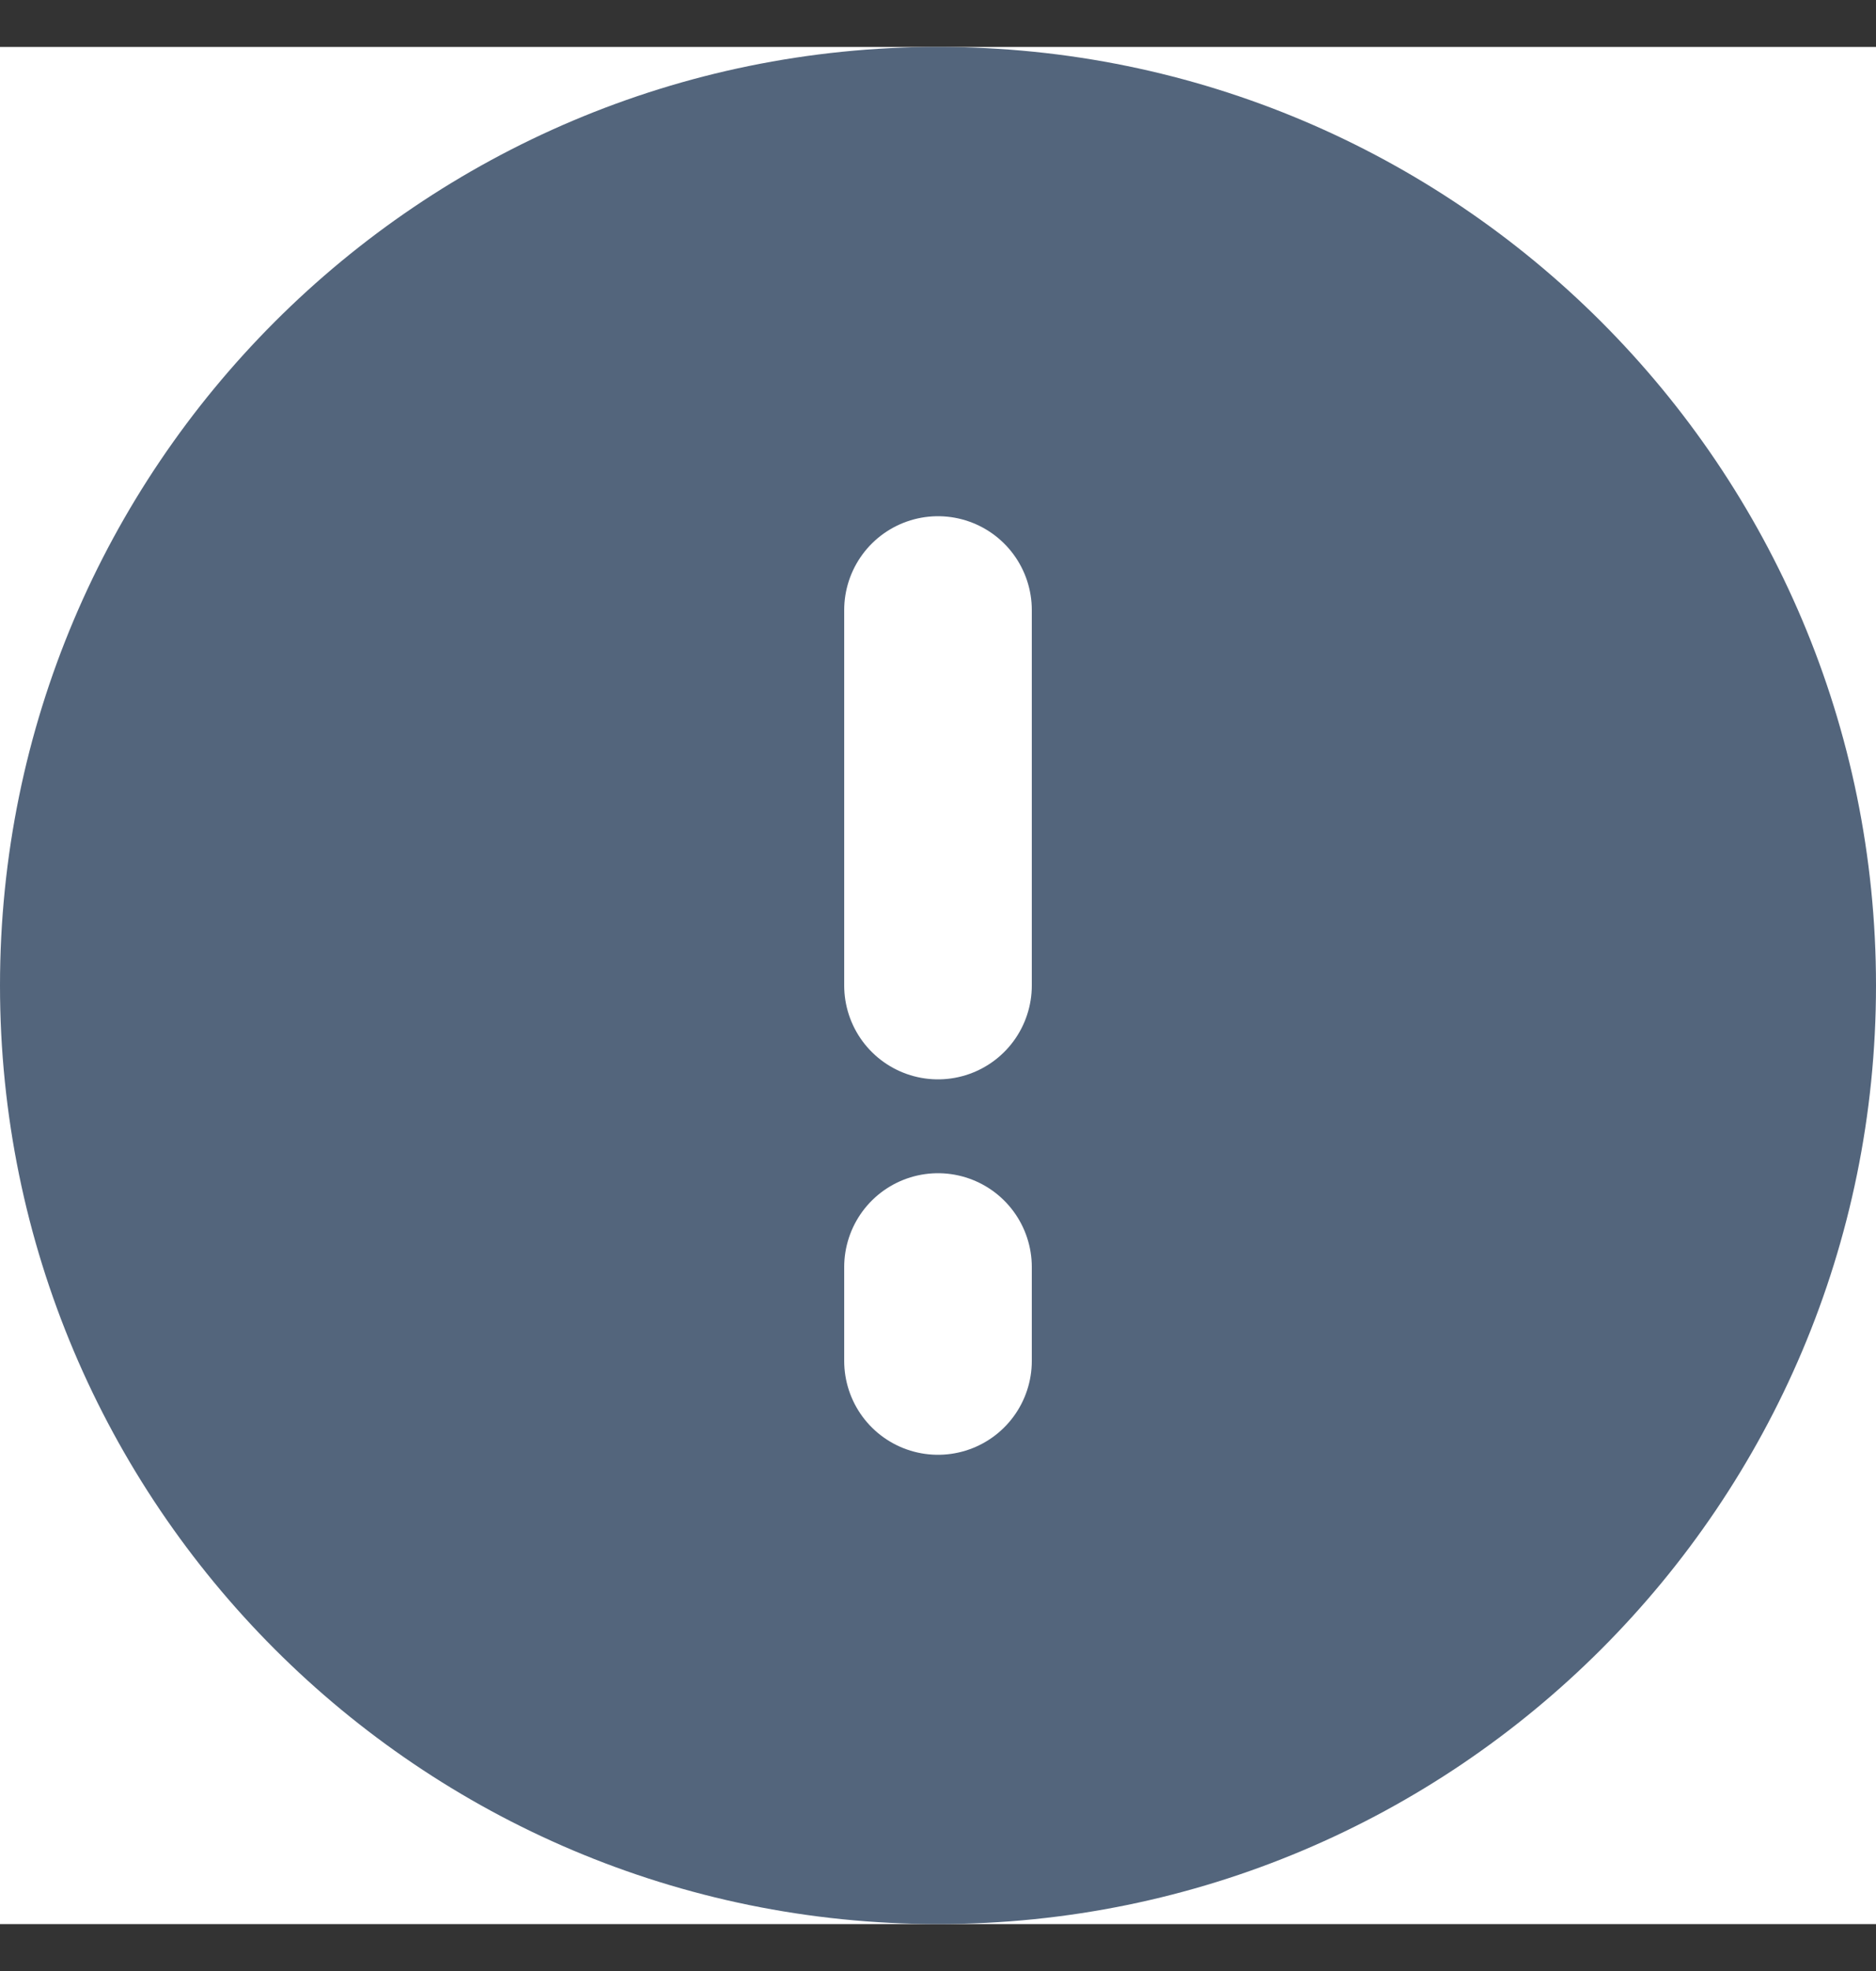 <svg width="20" height="21" viewBox="0 0 20 21" fill="none" xmlns="http://www.w3.org/2000/svg">
<rect x="0" y="0" width="20" height="21" fill="#333333" stroke="none"/>
<g clip-path="url(#clip0_362_33438)">
<rect width="20" height="20" transform="translate(0 0.5)" fill="white"/>
<path d="M10 20.5C15.523 20.5 20 16.023 20 10.5C20 4.977 15.523 0.5 10 0.5C4.477 0.5 0 4.977 0 10.5C0 16.023 4.477 20.5 10 20.5Z" fill="#53657C"/>
<path d="M10 6.5V10.5" stroke="white" stroke-width="2" stroke-linecap="round"/>
<path d="M10 13.5V14.5" stroke="white" stroke-width="2" stroke-linecap="round"/>
</g>
<defs>
<clipPath id="clip0_362_33438">
<rect width="20" height="20" fill="white" transform="translate(0 0.5)"/>
</clipPath>
</defs>
</svg>
